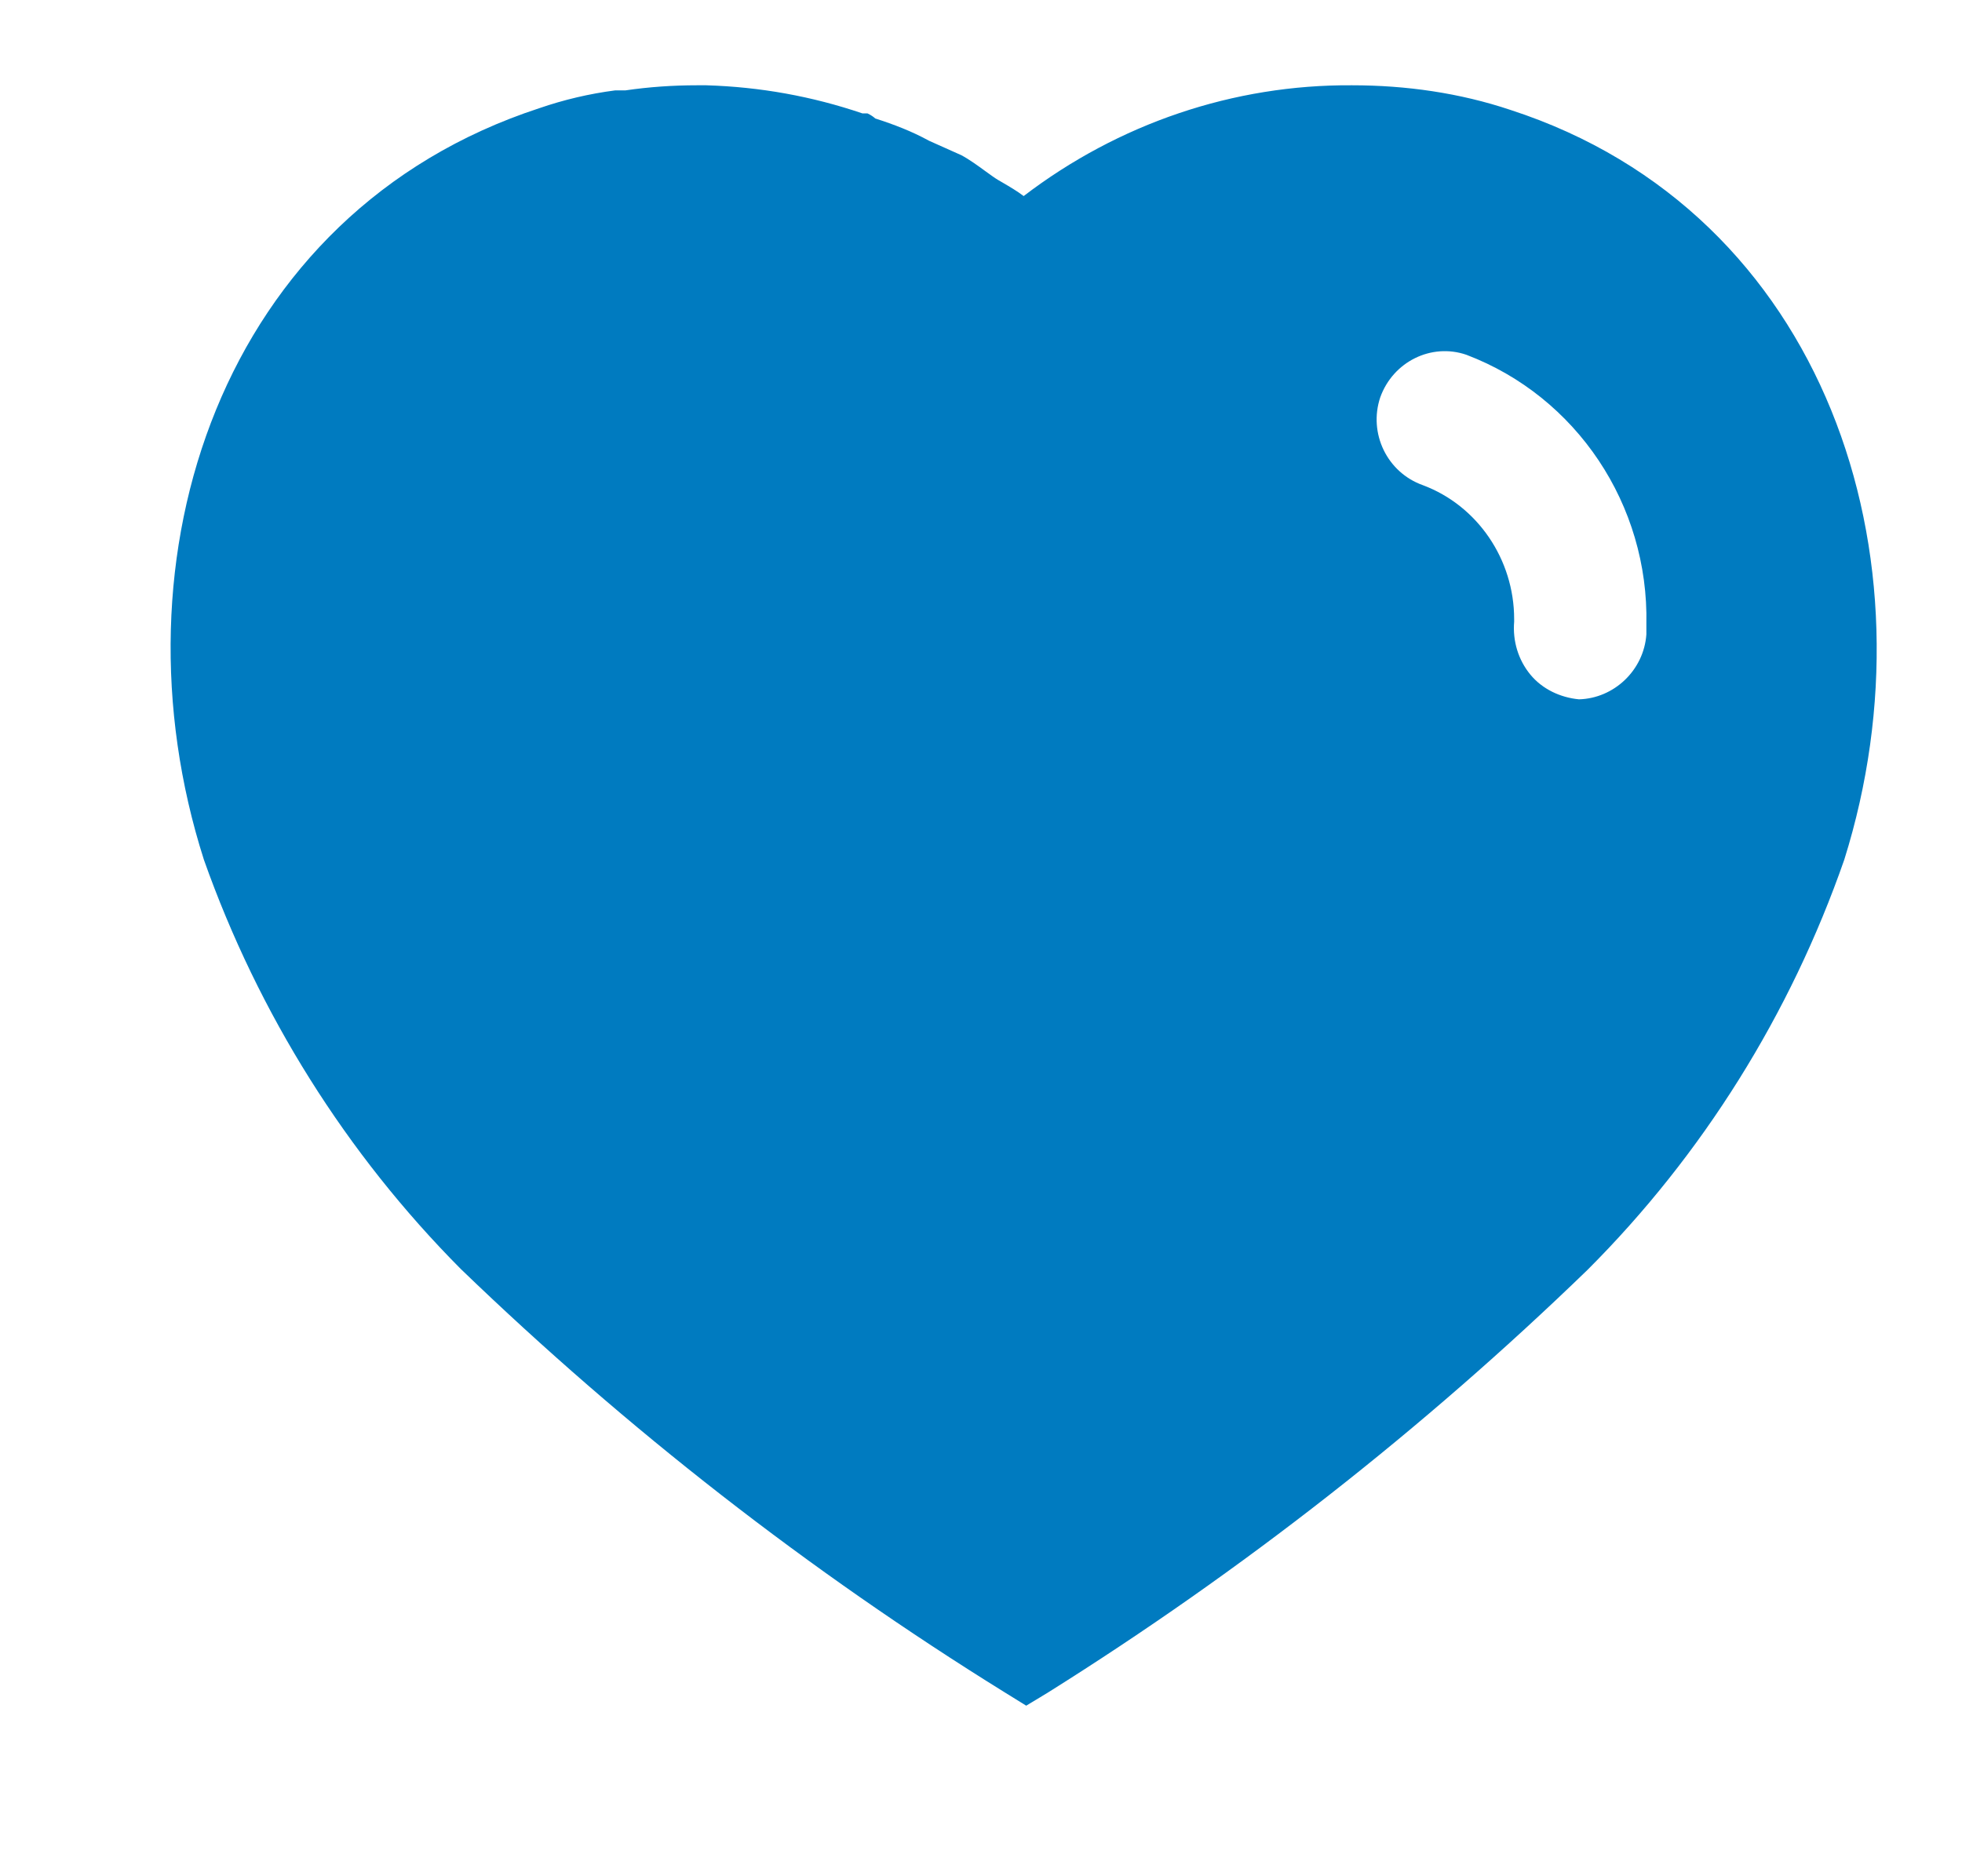 <svg width="23" height="22" viewBox="0 0 23 22" fill="none" xmlns="http://www.w3.org/2000/svg">
<path fill-rule="evenodd" clip-rule="evenodd" d="M15.85 1C16.481 1 17.111 1.089 17.71 1.29C21.401 2.49 22.731 6.54 21.62 10.08C20.99 11.889 19.96 13.54 18.611 14.889C16.68 16.759 14.561 18.419 12.28 19.849L12.03 20L11.77 19.839C9.481 18.419 7.35 16.759 5.401 14.879C4.061 13.53 3.03 11.889 2.39 10.08C1.26 6.54 2.59 2.49 6.321 1.269C6.611 1.169 6.91 1.099 7.21 1.06H7.33C7.611 1.019 7.89 1 8.17 1H8.28C8.91 1.019 9.52 1.129 10.111 1.33H10.17C10.21 1.349 10.24 1.37 10.26 1.389C10.481 1.46 10.69 1.54 10.89 1.65L11.27 1.82C11.362 1.869 11.465 1.944 11.554 2.009C11.611 2.05 11.661 2.087 11.7 2.11C11.716 2.12 11.733 2.129 11.75 2.139C11.835 2.189 11.925 2.241 12 2.299C13.111 1.45 14.46 0.99 15.85 1ZM18.51 8.2C18.92 8.189 19.27 7.86 19.3 7.439V7.32C19.33 5.919 18.481 4.65 17.19 4.16C16.78 4.019 16.33 4.24 16.18 4.66C16.04 5.08 16.26 5.54 16.68 5.689C17.321 5.929 17.75 6.56 17.75 7.259V7.29C17.731 7.519 17.8 7.74 17.94 7.91C18.08 8.08 18.29 8.179 18.51 8.2Z" fill="#007BC0"/>
</svg>
